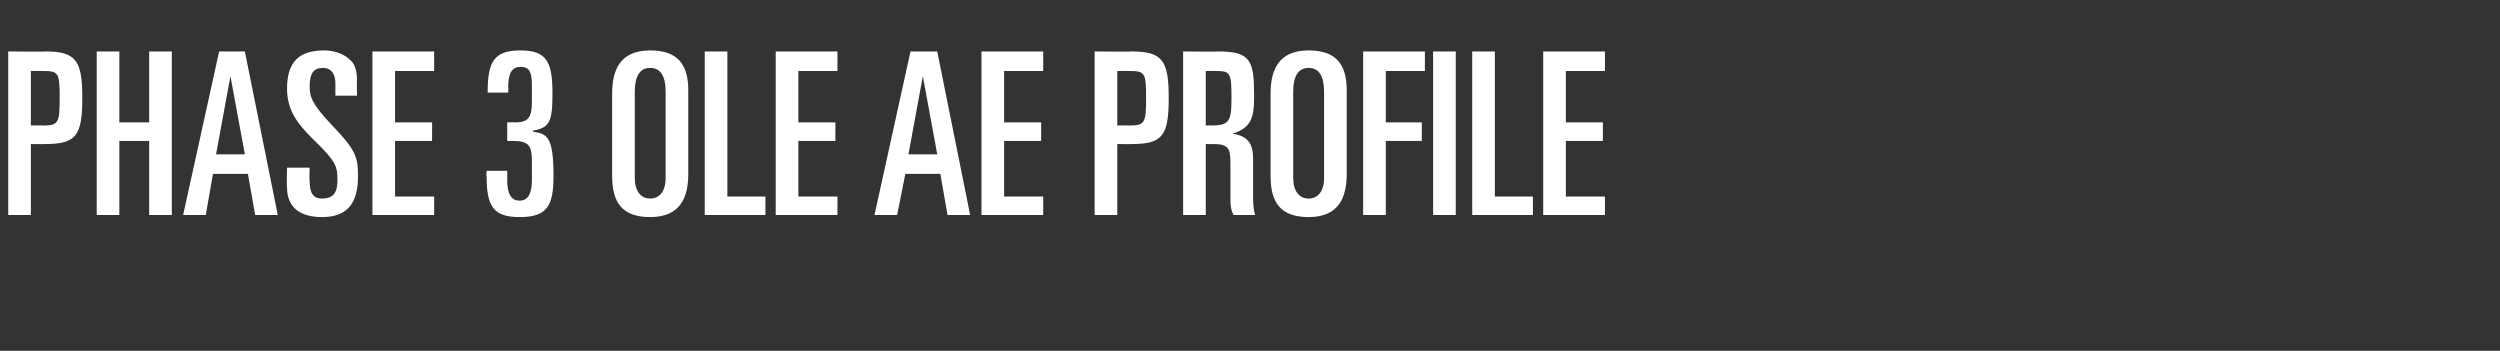 <?xml version="1.0" standalone="no"?><!DOCTYPE svg PUBLIC "-//W3C//DTD SVG 1.1//EN" "http://www.w3.org/Graphics/SVG/1.1/DTD/svg11.dtd"><svg xmlns="http://www.w3.org/2000/svg" version="1.1" width="243px" height="34.1px" viewBox="0 -5 243 34.1" style="top:-5px"><rect x="0" y="-5" width="243" height="34.1" fill="#333333" stroke="none"/>  <desc>PHASE 3 OLE AE PROFILE</desc>  <defs/>  <g id="Polygon201313">    <path d="M 3 7.2 C 3 7.2 4.16 7.17 4.2 7.2 C 5.7 7.2 5.8 6.9 5.8 4.5 C 5.8 2.1 5.7 1.9 4.2 1.9 C 4.16 1.89 3 1.9 3 1.9 L 3 7.2 Z M 0.8 0 C 0.8 0 4.44 0.04 4.4 0 C 7.4 0 8 0.9 8 4.5 C 8 8.2 7.4 9 4.4 9 C 4.44 9.02 3 9 3 9 L 3 15.9 L 0.8 15.9 L 0.8 0 Z M 9.4 0 L 11.6 0 L 11.6 6.9 L 14.5 6.9 L 14.5 0 L 16.7 0 L 16.7 15.9 L 14.5 15.9 L 14.5 8.7 L 11.6 8.7 L 11.6 15.9 L 9.4 15.9 L 9.4 0 Z M 21.3 0 L 23.8 0 L 27 15.9 L 24.8 15.9 L 24.1 11.9 L 20.7 11.9 L 20 15.9 L 17.8 15.9 L 21.3 0 Z M 21 10 L 23.8 10 L 22.4 2.4 L 22.4 2.4 L 21 10 Z M 27.9 11.3 L 30.1 11.3 C 30.1 11.3 30.05 12.63 30.1 12.6 C 30.1 13.7 30.4 14.3 31.3 14.3 C 32.5 14.3 32.8 13.6 32.8 12.5 C 32.8 11.2 32.7 10.7 30.4 8.5 C 29 7.1 27.9 5.8 27.9 3.6 C 27.9 1 29.1 -0.1 31.5 -0.1 C 32.6 -0.1 33.5 0.3 34 0.8 C 34.4 1.1 34.7 1.7 34.7 2.8 C 34.67 2.82 34.7 4.3 34.7 4.3 L 32.6 4.3 C 32.6 4.3 32.6 3.06 32.6 3.1 C 32.6 2.2 32.2 1.6 31.4 1.6 C 30.5 1.6 30.1 2.1 30.1 3.4 C 30.1 4.4 30.3 5.1 32.3 7.2 C 34.5 9.5 34.8 10.2 34.8 12.1 C 34.8 14.6 33.9 16.1 31.3 16.1 C 29.2 16.1 27.9 15.2 27.9 13.2 C 27.85 13.22 27.9 11.3 27.9 11.3 Z M 36.2 0 L 42.2 0 L 42.2 1.9 L 38.4 1.9 L 38.4 6.9 L 42 6.9 L 42 8.7 L 38.4 8.7 L 38.4 14.1 L 42.2 14.1 L 42.2 15.9 L 36.2 15.9 L 36.2 0 Z M 47.3 11.6 L 49.3 11.6 C 49.3 11.6 49.32 12.5 49.3 12.5 C 49.3 13.7 49.6 14.5 50.5 14.5 C 51.4 14.5 51.7 13.7 51.7 12.5 C 51.7 12.5 51.7 10.6 51.7 10.6 C 51.7 9.2 51.4 8.7 49.9 8.7 C 49.87 8.71 49.3 8.7 49.3 8.7 L 49.3 6.9 C 49.3 6.9 50.03 6.86 50 6.9 C 51.3 6.9 51.7 6.5 51.7 4.9 C 51.7 4.9 51.7 3.2 51.7 3.2 C 51.7 1.8 51.3 1.5 50.6 1.5 C 49.7 1.5 49.4 2.2 49.4 3.5 C 49.43 3.48 49.4 4 49.4 4 C 49.4 4 47.36 4 47.4 4 C 47.4 1 48 -0.1 50.6 -0.1 C 53.2 -0.1 53.7 1.1 53.7 4.1 C 53.7 6.9 53.4 7.4 51.8 7.7 C 51.8 7.7 51.8 7.8 51.8 7.8 C 53.2 8 53.8 8.3 53.8 12.1 C 53.8 15 53.2 16.1 50.5 16.1 C 47.9 16.1 47.3 15 47.3 12.1 C 47.25 12.14 47.3 11.6 47.3 11.6 Z M 61.7 12.3 C 61.7 13.6 62.3 14.3 63.2 14.3 C 64.1 14.3 64.7 13.6 64.7 12.3 C 64.7 12.3 64.7 3.9 64.7 3.9 C 64.7 2.4 64.2 1.6 63.2 1.6 C 62.2 1.6 61.7 2.4 61.7 3.9 C 61.7 3.9 61.7 12.3 61.7 12.3 Z M 59.5 4.1 C 59.5 1.9 60.2 -0.1 63.2 -0.1 C 66 -0.1 66.9 1.4 66.9 3.8 C 66.9 3.8 66.9 11.9 66.9 11.9 C 66.9 14.1 66.2 16.1 63.2 16.1 C 60.4 16.1 59.5 14.6 59.5 12.1 C 59.5 12.1 59.5 4.1 59.5 4.1 Z M 68.5 0 L 70.7 0 L 70.7 14.1 L 74.4 14.1 L 74.4 15.9 L 68.5 15.9 L 68.5 0 Z M 75.4 0 L 81.4 0 L 81.4 1.9 L 77.6 1.9 L 77.6 6.9 L 81.2 6.9 L 81.2 8.7 L 77.6 8.7 L 77.6 14.1 L 81.4 14.1 L 81.4 15.9 L 75.4 15.9 L 75.4 0 Z M 88.5 0 L 91.1 0 L 94.3 15.9 L 92.1 15.9 L 91.4 11.9 L 88 11.9 L 87.2 15.9 L 85 15.9 L 88.5 0 Z M 88.3 10 L 91.1 10 L 89.7 2.4 L 89.7 2.4 L 88.3 10 Z M 95.4 0 L 101.4 0 L 101.4 1.9 L 97.6 1.9 L 97.6 6.9 L 101.2 6.9 L 101.2 8.7 L 97.6 8.7 L 97.6 14.1 L 101.4 14.1 L 101.4 15.9 L 95.4 15.9 L 95.4 0 Z M 108.6 7.2 C 108.6 7.2 109.76 7.17 109.8 7.2 C 111.3 7.2 111.4 6.9 111.4 4.5 C 111.4 2.1 111.3 1.9 109.8 1.9 C 109.76 1.89 108.6 1.9 108.6 1.9 L 108.6 7.2 Z M 106.4 0 C 106.4 0 110.04 0.04 110 0 C 113 0 113.6 0.9 113.6 4.5 C 113.6 8.2 113 9 110 9 C 110.04 9.02 108.6 9 108.6 9 L 108.6 15.9 L 106.4 15.9 L 106.4 0 Z M 115 0 C 115 0 118.38 0.04 118.4 0 C 121.6 0 121.9 0.9 121.9 4.4 C 121.9 6.5 121.6 7.4 119.8 8 C 119.8 8 119.8 8 119.8 8 C 121.3 8.2 121.8 9 121.8 10.4 C 121.8 10.4 121.8 13.9 121.8 13.9 C 121.8 14.5 121.8 15.3 122 15.9 C 122 15.9 119.9 15.9 119.9 15.9 C 119.7 15.5 119.6 15.1 119.6 14.5 C 119.6 14.5 119.6 10.9 119.6 10.9 C 119.6 9.4 119.4 9 117.9 9 C 117.92 9.02 117.2 9 117.2 9 L 117.2 15.9 L 115 15.9 L 115 0 Z M 117.2 7.2 C 117.2 7.2 117.74 7.17 117.7 7.2 C 119.5 7.2 119.7 6.8 119.7 4.5 C 119.7 2.1 119.6 1.9 118.2 1.9 C 118.22 1.89 117.2 1.9 117.2 1.9 L 117.2 7.2 Z M 125.7 12.3 C 125.7 13.6 126.3 14.3 127.2 14.3 C 128.1 14.3 128.7 13.6 128.7 12.3 C 128.7 12.3 128.7 3.9 128.7 3.9 C 128.7 2.4 128.2 1.6 127.2 1.6 C 126.2 1.6 125.7 2.4 125.7 3.9 C 125.7 3.9 125.7 12.3 125.7 12.3 Z M 123.5 4.1 C 123.5 1.9 124.2 -0.1 127.2 -0.1 C 130 -0.1 130.9 1.4 130.9 3.8 C 130.9 3.8 130.9 11.9 130.9 11.9 C 130.9 14.1 130.2 16.1 127.2 16.1 C 124.4 16.1 123.5 14.6 123.5 12.1 C 123.5 12.1 123.5 4.1 123.5 4.1 Z M 132.5 0 L 138.5 0 L 138.5 1.9 L 134.7 1.9 L 134.7 6.9 L 138.2 6.9 L 138.2 8.7 L 134.7 8.7 L 134.7 15.9 L 132.5 15.9 L 132.5 0 Z M 139.3 0 L 141.5 0 L 141.5 15.9 L 139.3 15.9 L 139.3 0 Z M 143.1 0 L 145.3 0 L 145.3 14.1 L 149 14.1 L 149 15.9 L 143.1 15.9 L 143.1 0 Z M 150 0 L 156 0 L 156 1.9 L 152.2 1.9 L 152.2 6.9 L 155.8 6.9 L 155.8 8.7 L 152.2 8.7 L 152.2 14.1 L 156 14.1 L 156 15.9 L 150 15.9 L 150 0 Z " stroke="none" fill="#fff"/>  </g></svg>